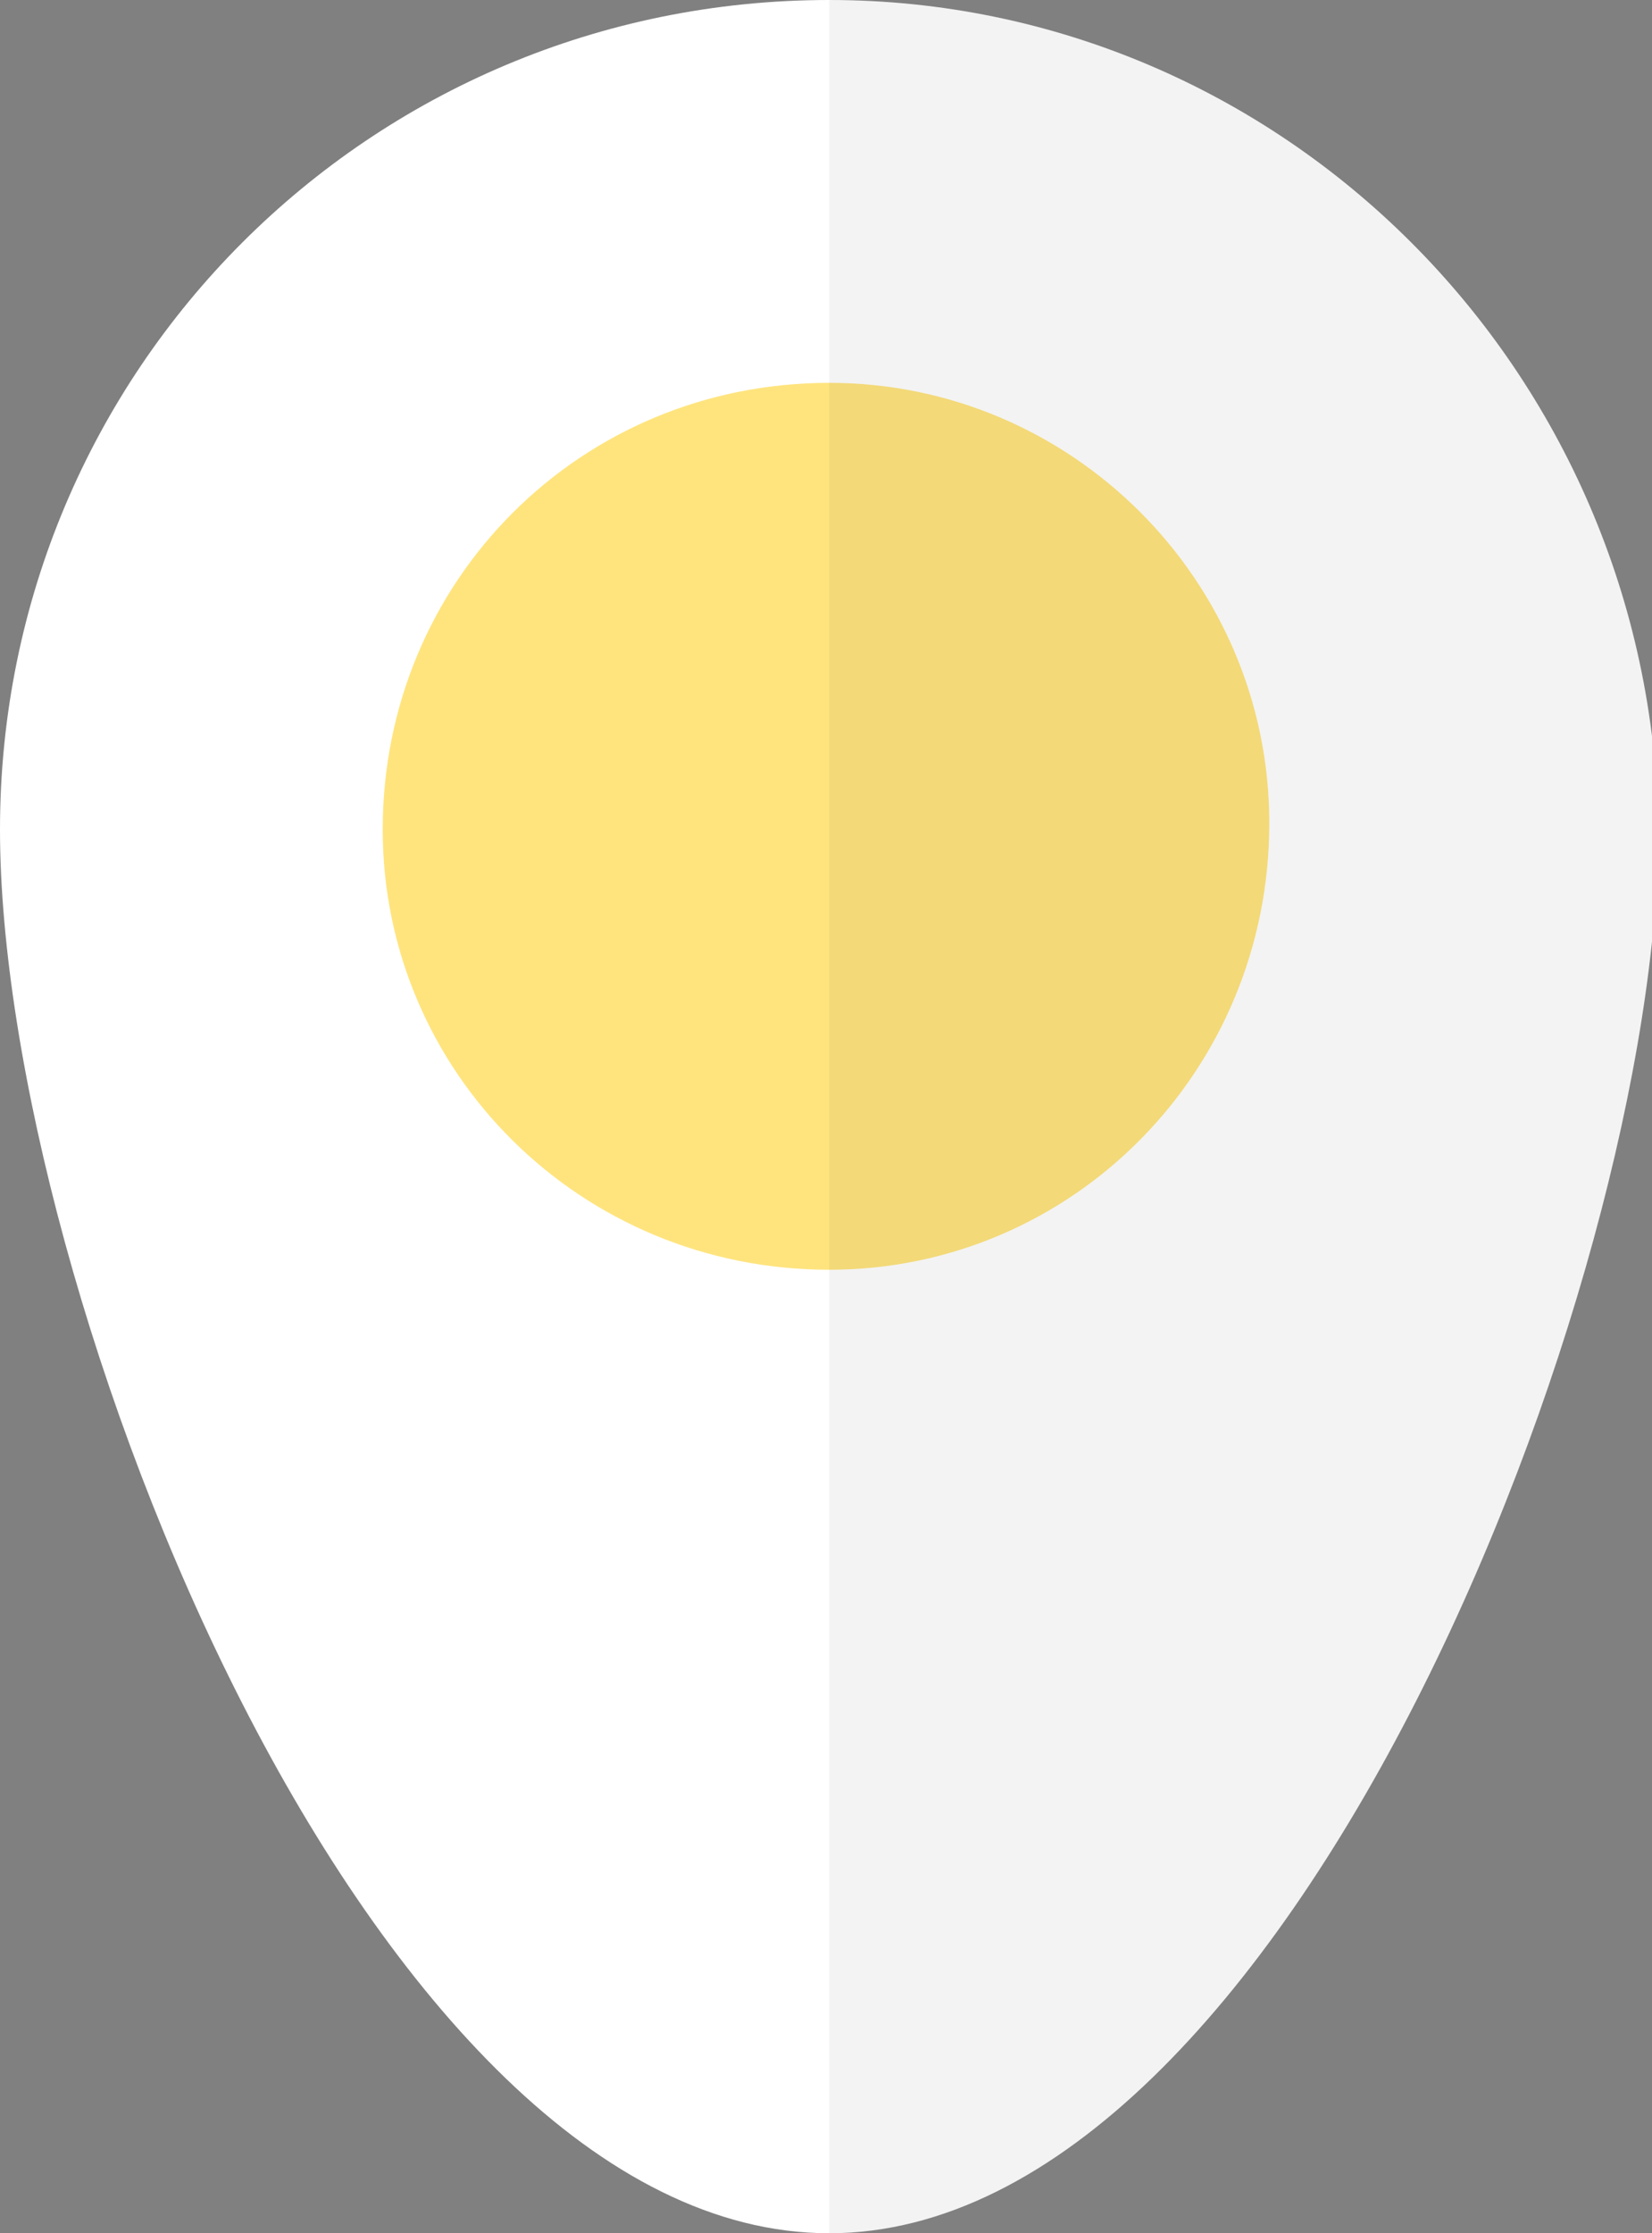<svg xmlns="http://www.w3.org/2000/svg" width="25.9" height="35" viewBox="0 0 25.9 35"><rect x="0" y="0" width="25.9" height="35" fill="#808080" stroke="none"/><path fill="#FFF" d="M13 0C5.8 0 0 5.8 0 13s5.8 22 13 22 13-14.9 13-22c-.1-7.2-5.9-13-13-13"/><path fill="#FFE47E" d="M13 19.9c-3.9 0-7-3.1-7-6.9 0-3.9 3.1-7 7-7 3.8 0 6.9 3.1 6.9 6.9 0 3.9-3.1 7-6.9 7"/><path d="M13 0v35c7.2 0 13-14.9 13-22-.1-7.2-5.9-13-13-13" opacity=".05"/></svg>